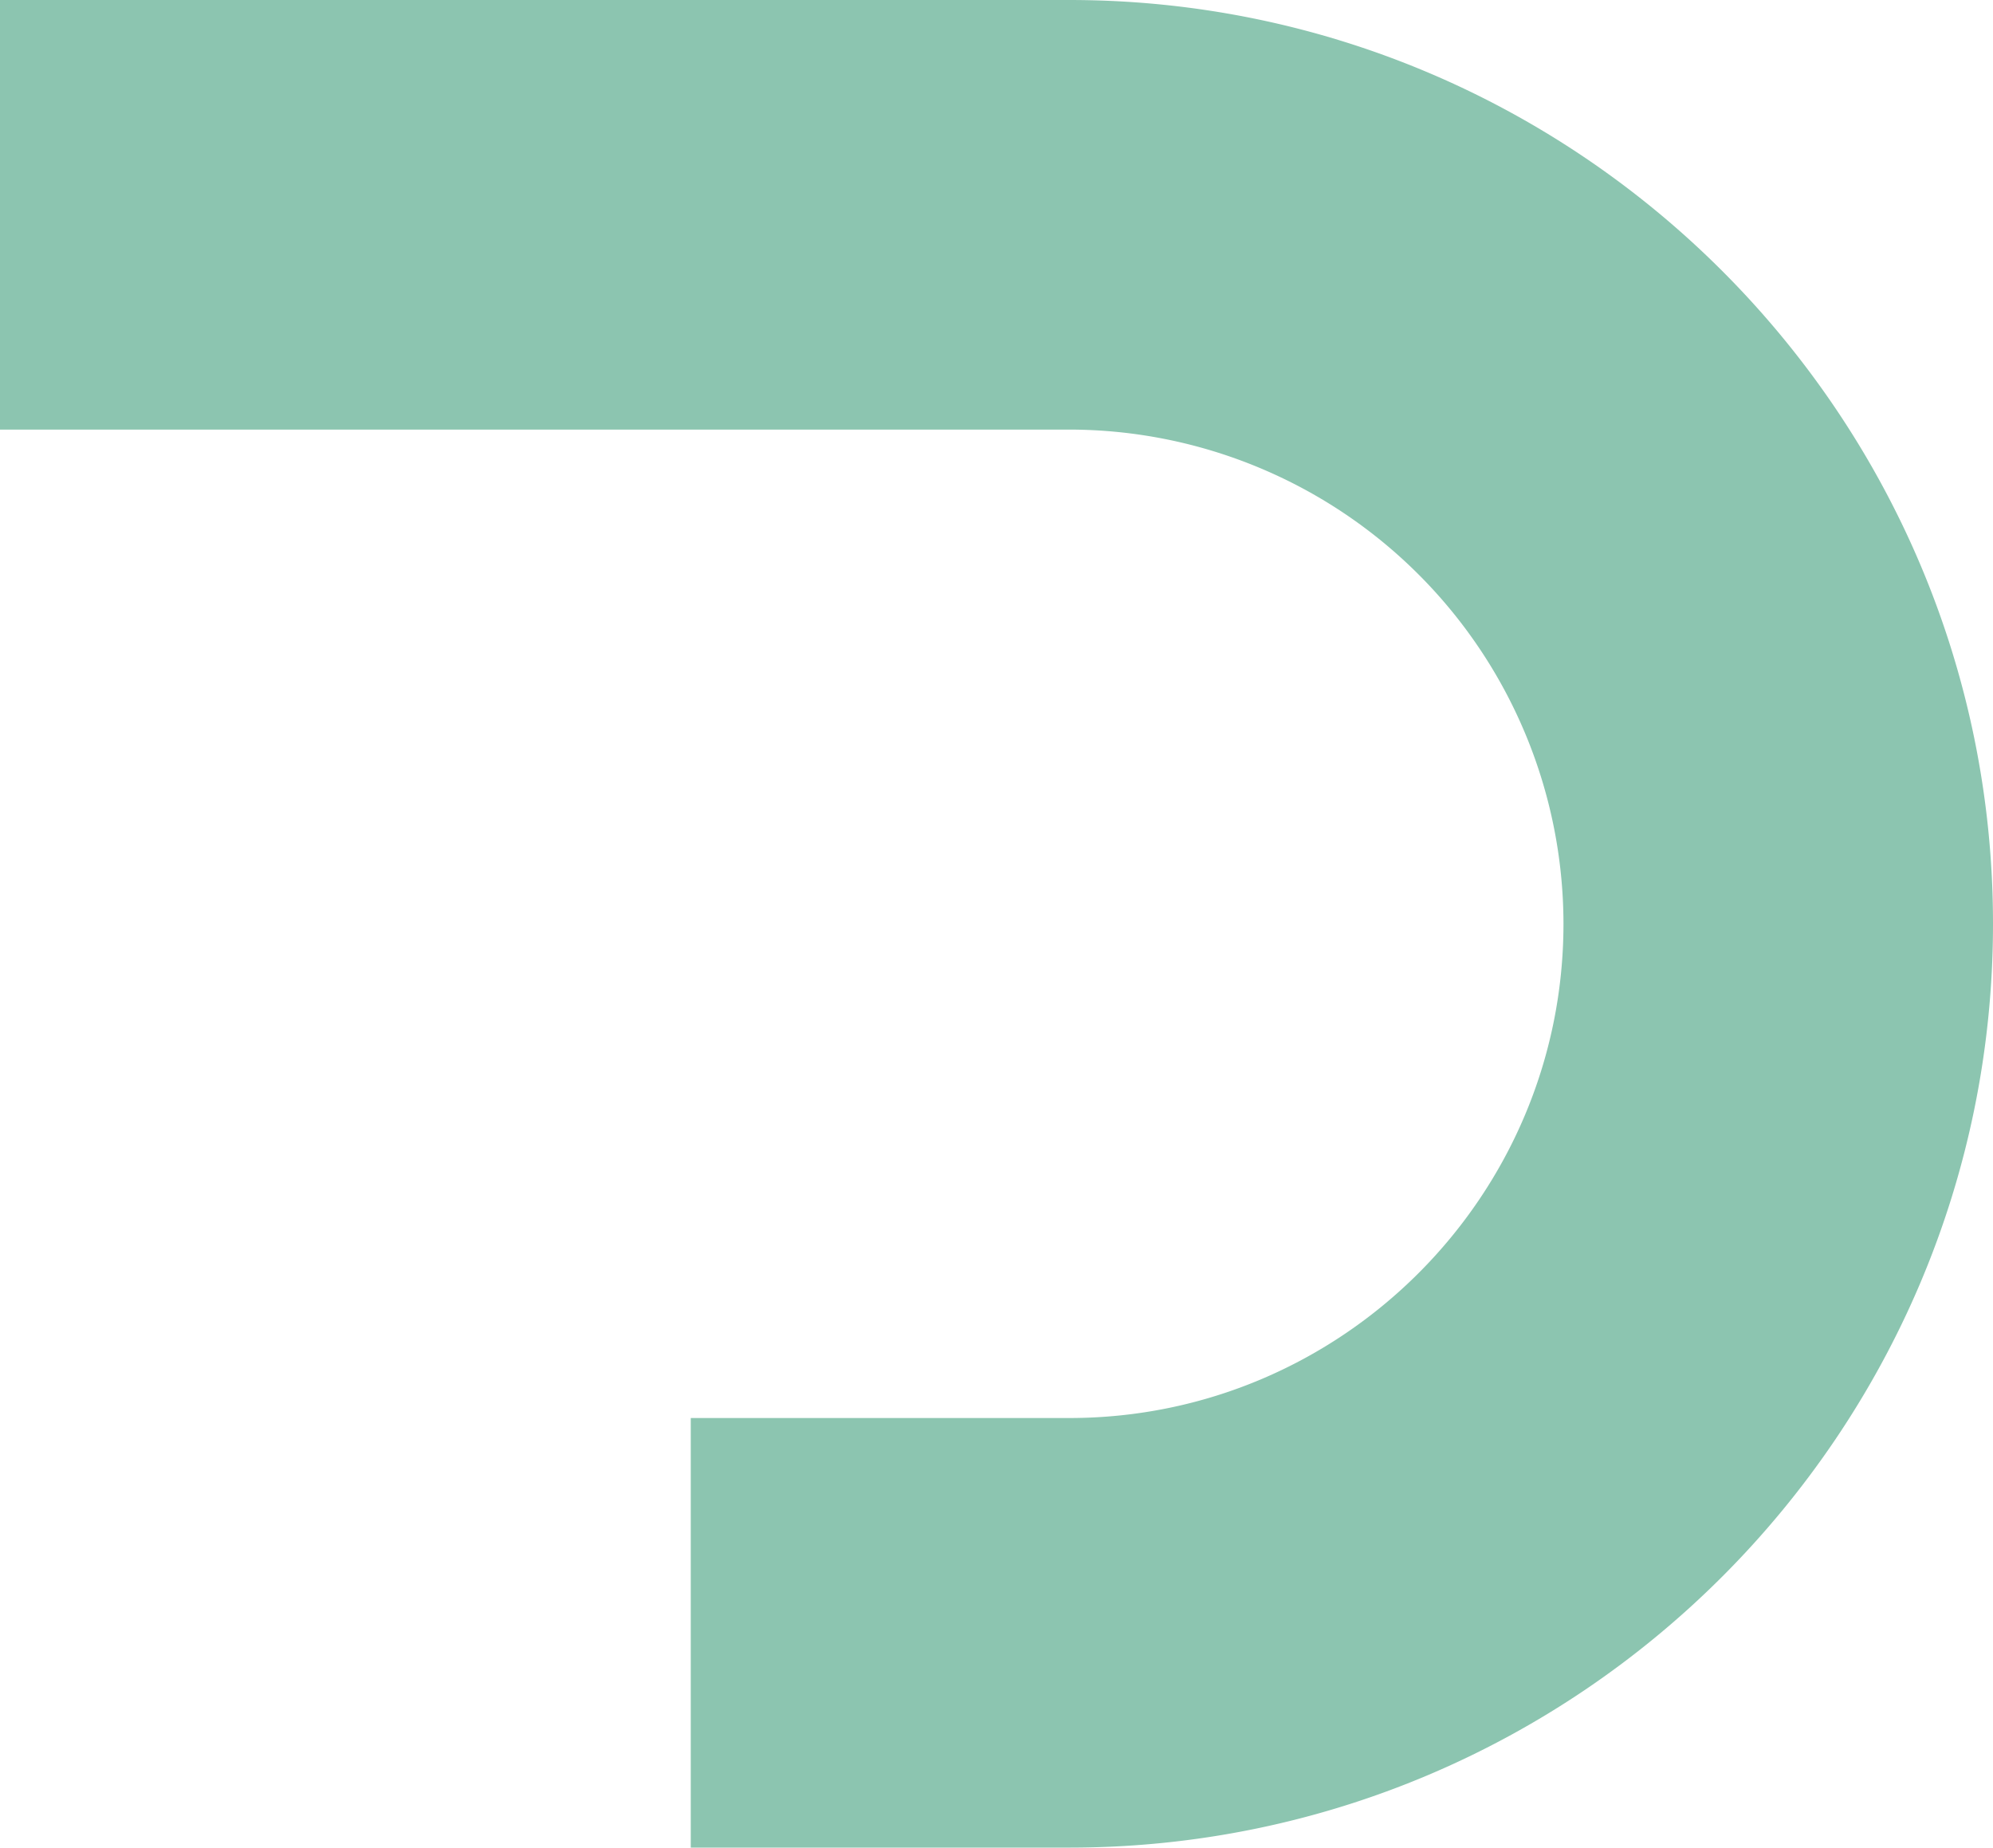 <svg xmlns="http://www.w3.org/2000/svg" viewBox="0 0 529.33 490.69"><defs><style>.cls-1{fill:#8cc5b0;}</style></defs><g id="Layer_1" data-name="Layer 1"><path class="cls-1" d="M284,490.69H183.46V376.6H284c72.38,0,131.25-58.88,131.25-131.26A131.39,131.39,0,0,0,284,114.09H0V0H284C419.27,0,529.33,110.06,529.33,245.34S419.27,490.69,284,490.69Z"/></g></svg>
